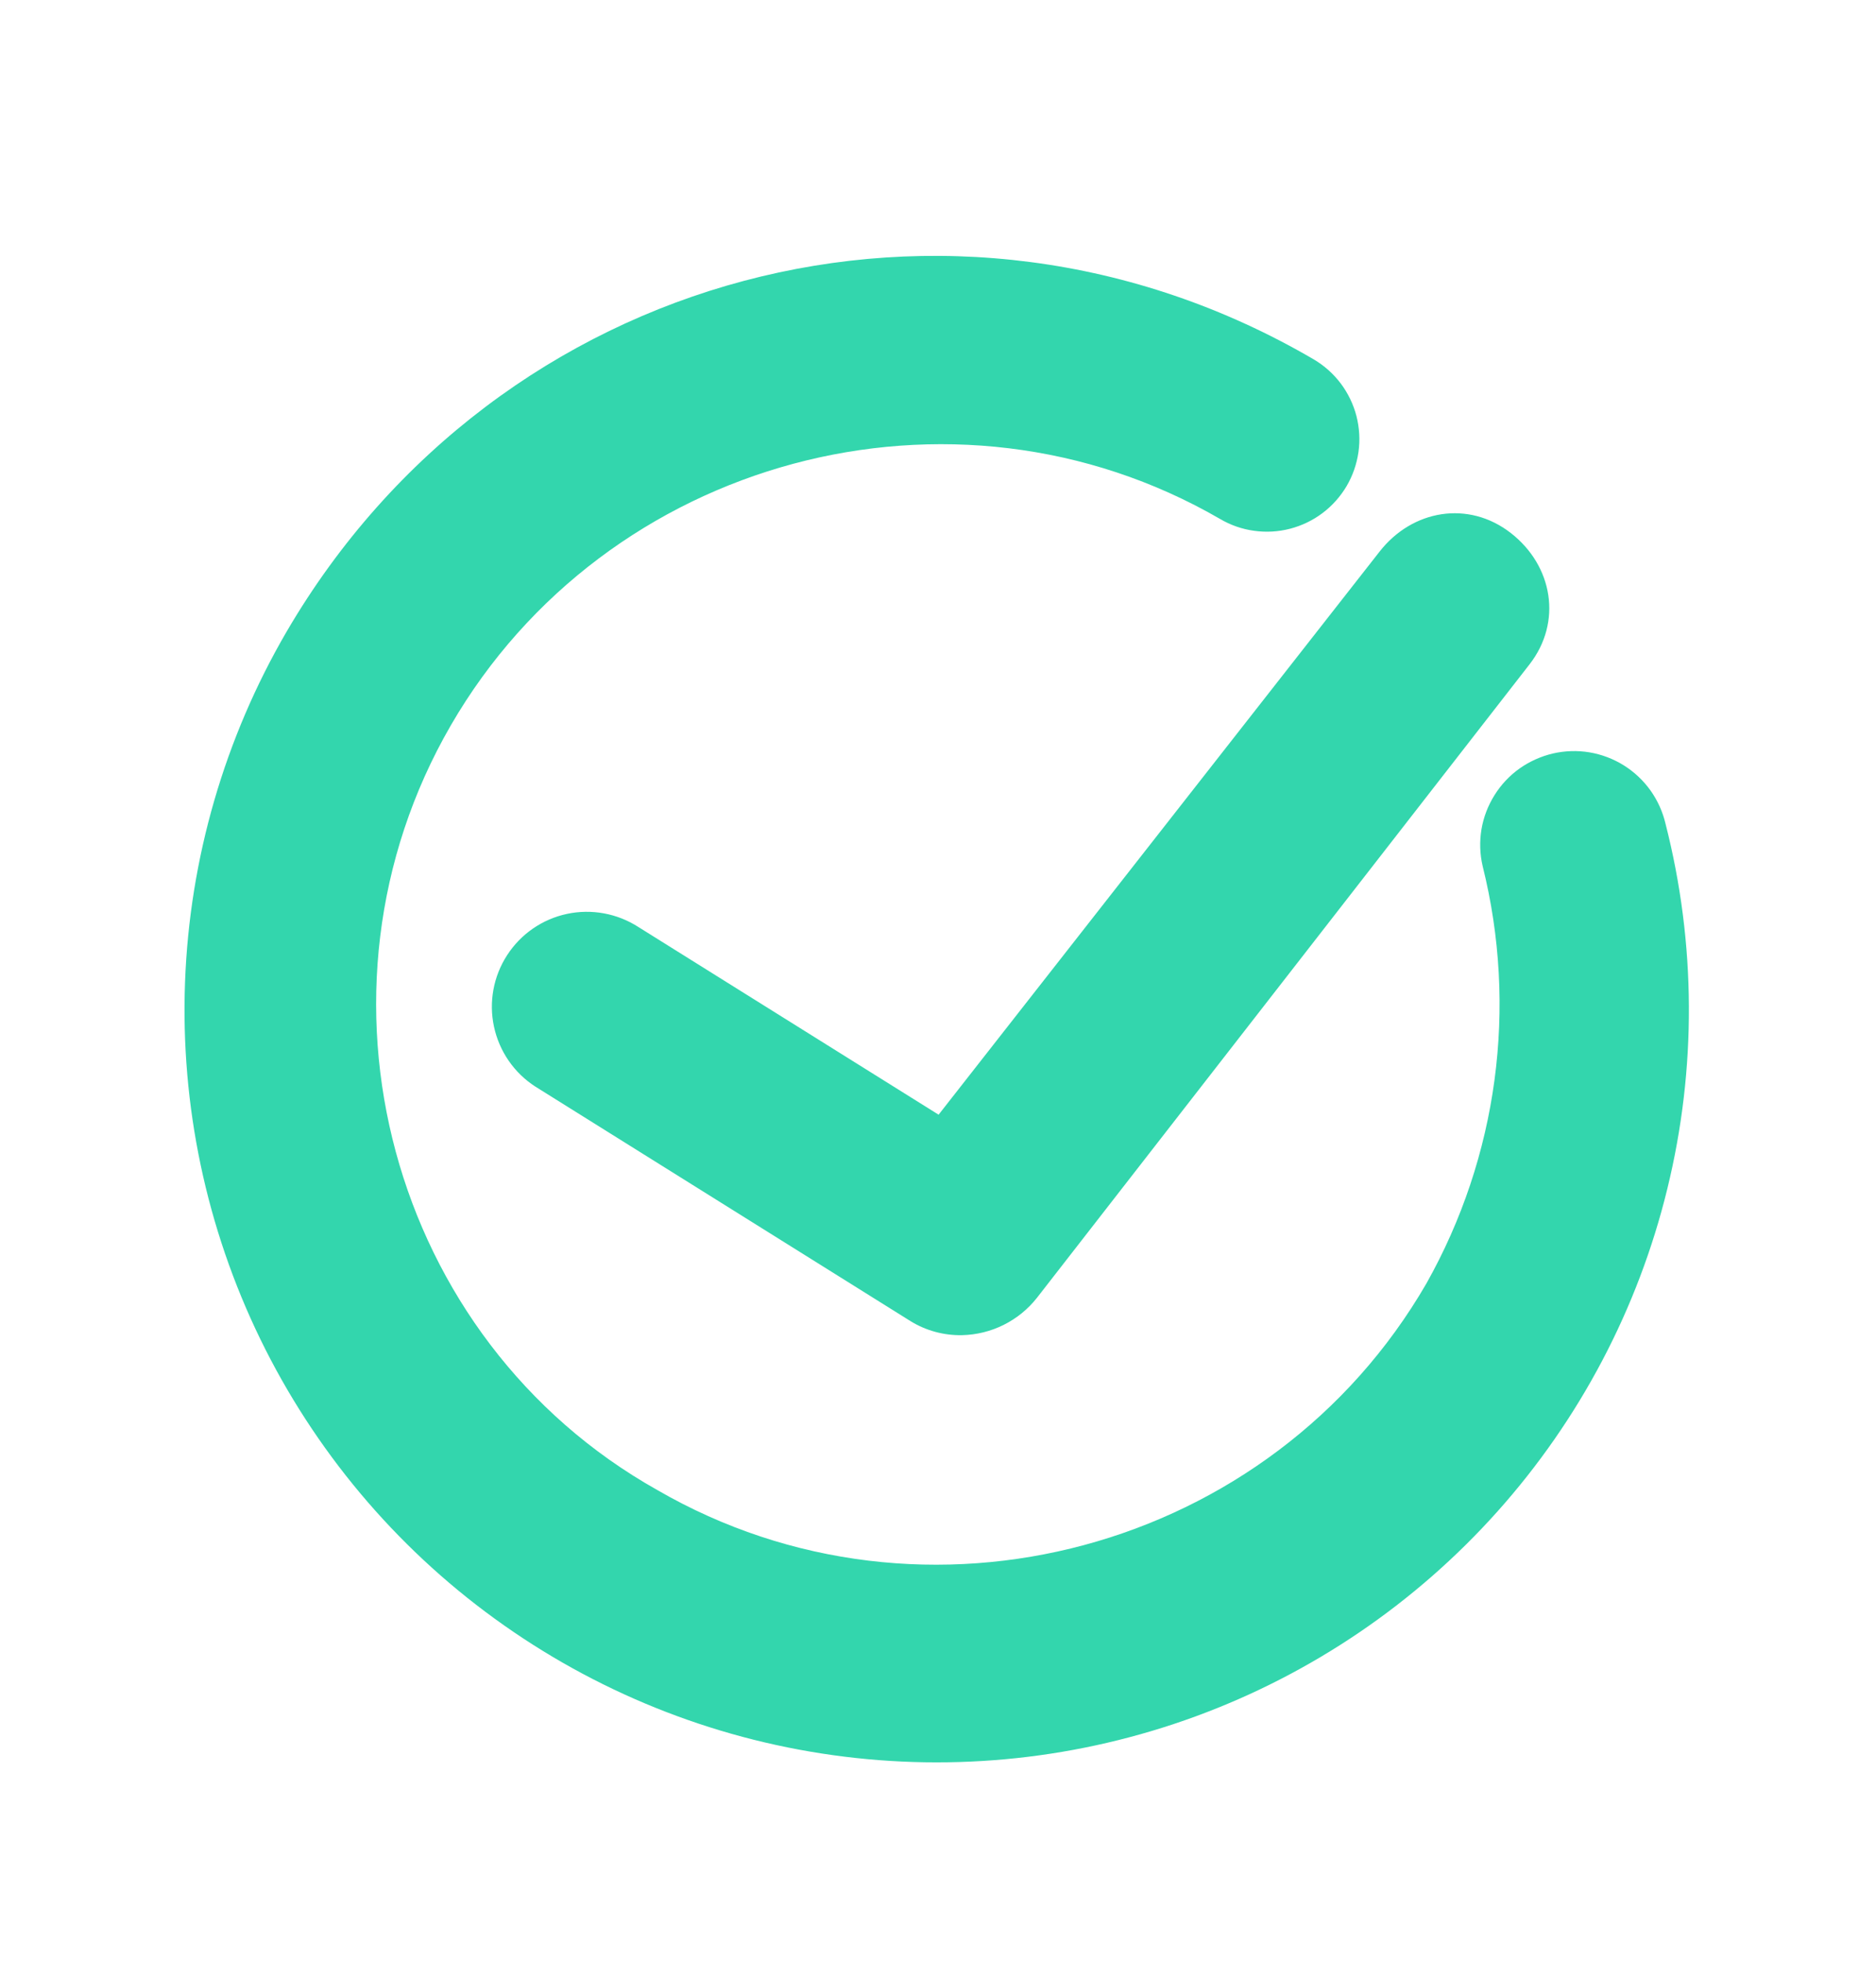 <svg width="22" height="23" viewBox="0 0 22 23" fill="none" xmlns="http://www.w3.org/2000/svg">
<path d="M19.532 9.659C19.499 9.518 19.439 9.385 19.355 9.267C19.271 9.15 19.165 9.05 19.042 8.973C18.92 8.897 18.783 8.845 18.641 8.821C18.498 8.797 18.352 8.802 18.212 8.834C18.071 8.867 17.938 8.927 17.82 9.01C17.702 9.094 17.602 9.201 17.526 9.323C17.449 9.446 17.397 9.582 17.373 9.725C17.35 9.867 17.354 10.013 17.387 10.154C17.8 11.81 17.564 13.562 16.727 15.049C14.912 18.184 10.842 19.284 7.707 17.469C4.572 15.709 3.472 11.639 5.287 8.504C7.102 5.369 11.172 4.269 14.307 6.084C14.429 6.156 14.565 6.204 14.706 6.223C14.847 6.243 14.991 6.235 15.129 6.199C15.267 6.163 15.396 6.101 15.51 6.015C15.624 5.929 15.719 5.822 15.792 5.699C15.864 5.576 15.911 5.44 15.931 5.299C15.951 5.158 15.942 5.015 15.907 4.877C15.871 4.739 15.808 4.609 15.723 4.496C15.637 4.382 15.529 4.286 15.407 4.214C11.172 1.739 5.837 3.169 3.362 7.404C2.633 8.655 2.224 10.066 2.17 11.513C2.116 12.959 2.419 14.397 3.052 15.699C3.685 17 4.629 18.127 5.8 18.977C6.971 19.828 8.333 20.378 9.767 20.578C11.2 20.778 12.661 20.622 14.02 20.124C15.379 19.626 16.595 18.801 17.56 17.722C18.525 16.643 19.21 15.343 19.553 13.937C19.897 12.531 19.89 11.062 19.532 9.659ZM7.487 10.869C7.239 10.709 6.937 10.653 6.648 10.715C6.359 10.777 6.107 10.951 5.947 11.199C5.786 11.447 5.731 11.749 5.793 12.037C5.855 12.326 6.029 12.579 6.277 12.739L10.677 15.489C10.858 15.601 11.068 15.658 11.282 15.654C11.452 15.65 11.619 15.609 11.771 15.533C11.923 15.457 12.057 15.348 12.162 15.214L17.937 7.789C18.322 7.294 18.212 6.634 17.717 6.249C17.222 5.864 16.562 5.974 16.177 6.469L11.007 13.069L7.487 10.869Z" fill="#33D6AD"/>
</svg>
